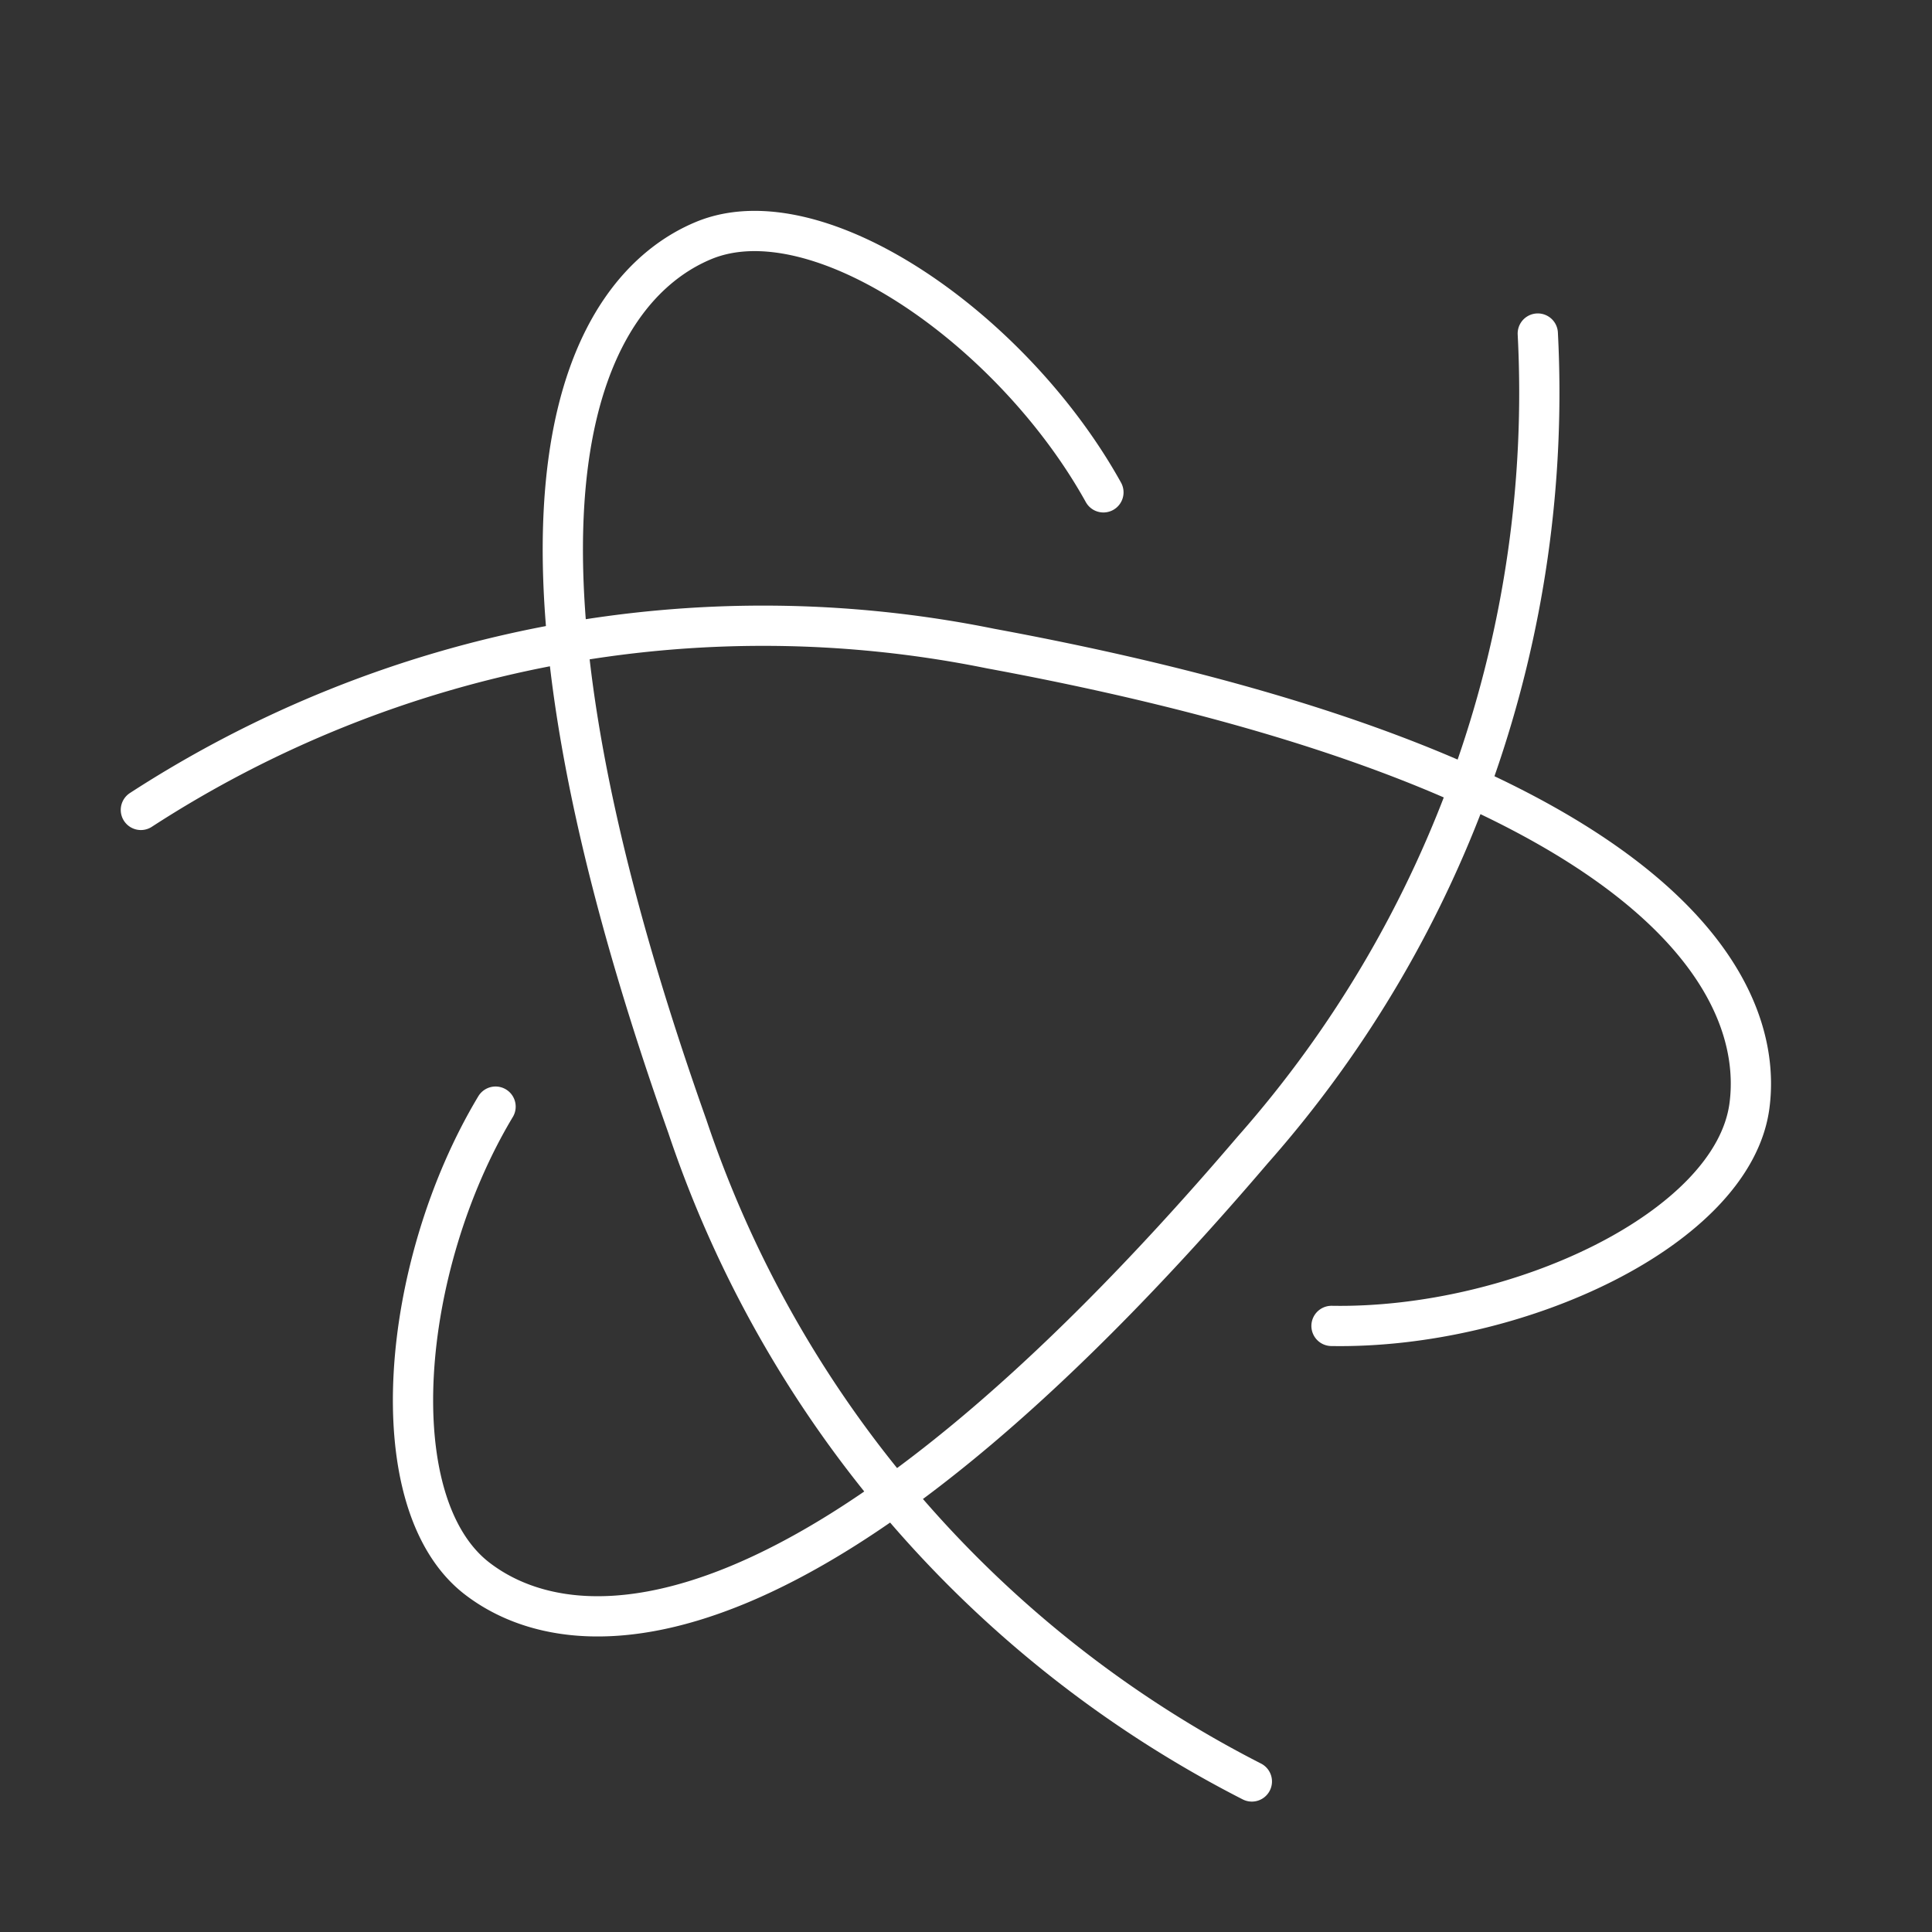 <svg xmlns="http://www.w3.org/2000/svg" viewBox="0 0 48 48"><rect x="0" y="0" width="48" height="48" fill="#333333" stroke="none"/><defs><style>.a{fill:none;stroke:#fff;stroke-linecap:round;stroke-linejoin:round;}</style></defs><path class="a" d="M12.312,27.494c-2.38,3.966-2.89,9.859-.453,11.728s8.386,2.096,19.264-10.652A28.408,28.408,0,0,0,38.206,8.287"/><path class="a" d="M33.081,32.942c4.625.078,9.983-2.427,10.384-5.472s-2.377-8.31-18.857-11.357A28.408,28.408,0,0,0,3.5,20.122"/><path class="a" d="M27.414,12.232c-2.245-4.044-7.093-7.432-9.93-6.257s-6.008,6.214-.407,22.009A28.408,28.408,0,0,0,31.102,44.26"/></svg>